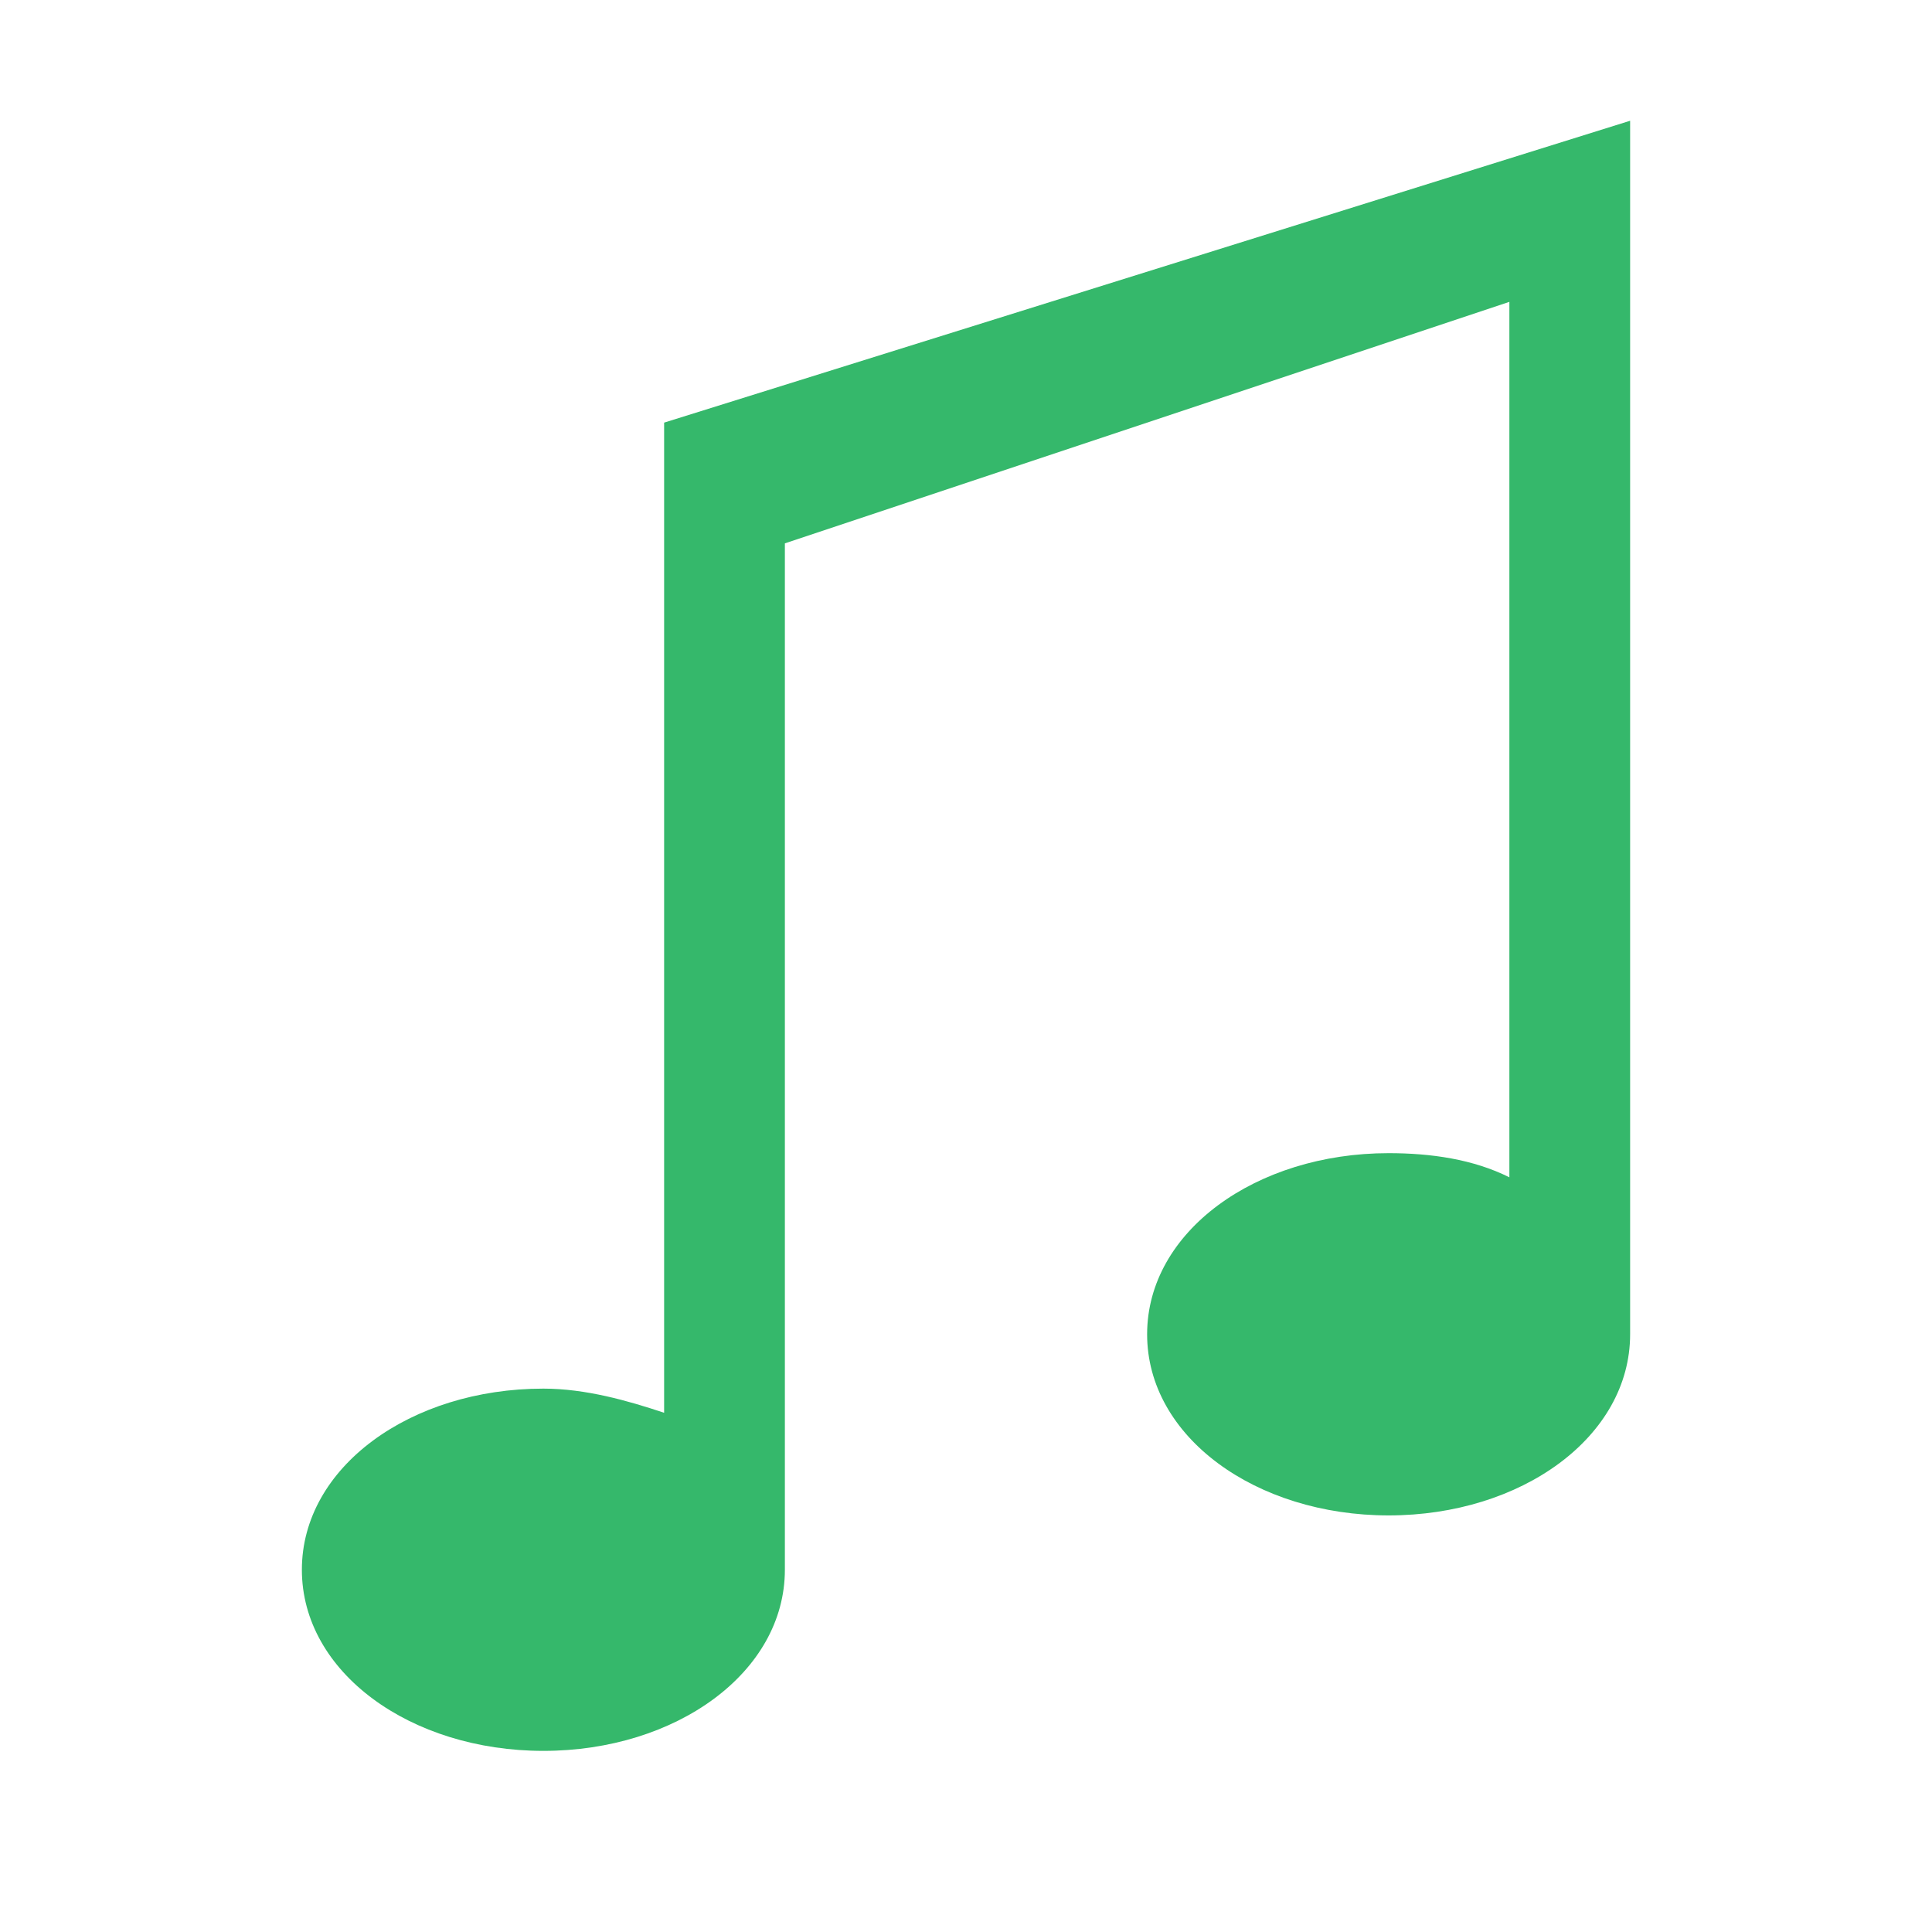 <?xml version="1.0" encoding="utf-8"?>
<!-- Generator: Adobe Illustrator 19.2.0, SVG Export Plug-In . SVG Version: 6.00 Build 0)  -->
<svg version="1.1" id="Layer_1" xmlns="http://www.w3.org/2000/svg" xmlns:xlink="http://www.w3.org/1999/xlink" x="0px" y="0px"
	 viewBox="0 0 32 32" style="enable-background:new 0 0 32 32;" xml:space="preserve">
<path fill="#35B86B" d="M27,2L11,7v16.4C10.4,23.2,9.7,23,9,23c-2.2,0-4,1.3-4,3s1.8,3,4,3s4-1.3,4-3V9l12-4v14.5
	c-0.6-0.3-1.3-0.4-2-0.4c-2.2,0-4,1.3-4,3s1.8,3,4,3s4-1.3,4-3c0,0,0,0,0-0.1h0V2z"/>
</svg>


